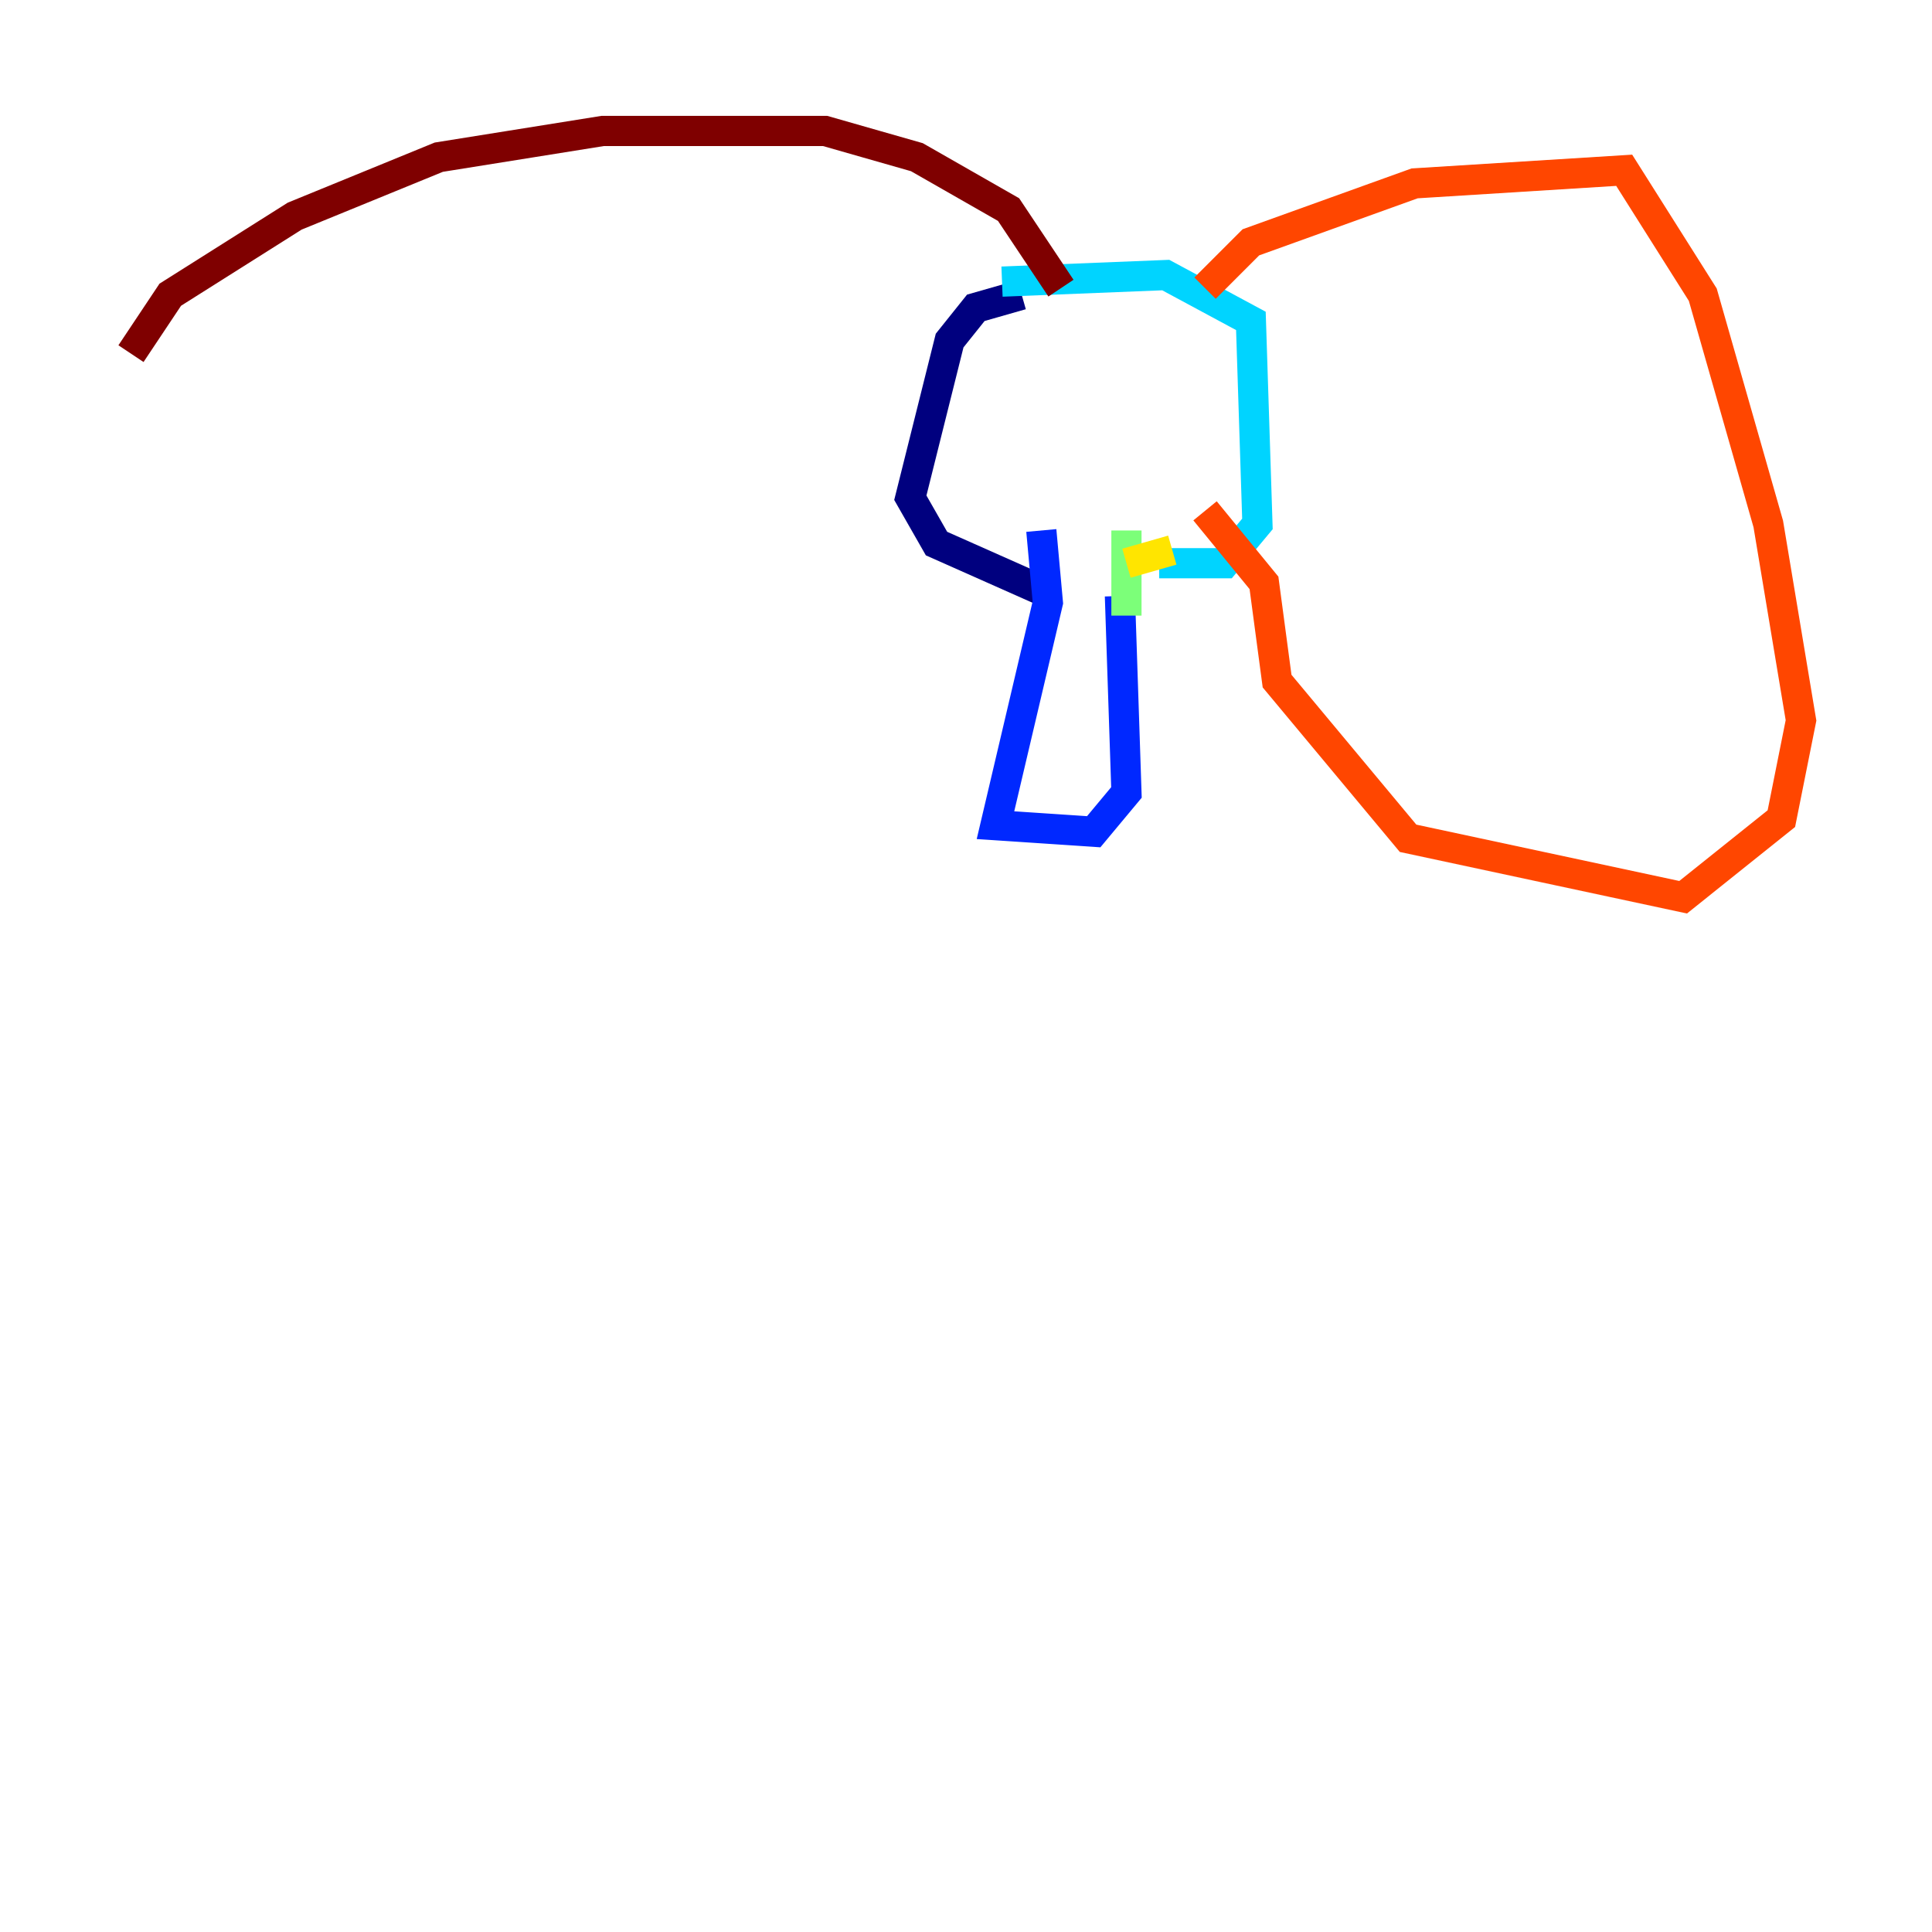 <?xml version="1.0" encoding="utf-8" ?>
<svg baseProfile="tiny" height="128" version="1.2" viewBox="0,0,128,128" width="128" xmlns="http://www.w3.org/2000/svg" xmlns:ev="http://www.w3.org/2001/xml-events" xmlns:xlink="http://www.w3.org/1999/xlink"><defs /><polyline fill="none" points="67.688,19.525 64.651,20.393 62.915,22.563 60.312,32.976 62.047,36.014 69.858,39.485" stroke="#00007f" stroke-width="2" /><polyline fill="none" points="68.99,35.146 69.424,39.919 65.953,54.671 72.461,55.105 74.63,52.502 74.197,39.485" stroke="#0028ff" stroke-width="2" /><polyline fill="none" points="66.386,18.658 77.234,18.224 82.875,21.261 83.308,34.712 81.139,37.315 76.8,37.315" stroke="#00d4ff" stroke-width="2" /><polyline fill="none" points="74.63,35.146 74.63,40.786" stroke="#7cff79" stroke-width="2" /><polyline fill="none" points="74.63,37.315 77.668,36.447" stroke="#ffe500" stroke-width="2" /><polyline fill="none" points="79.837,19.091 82.875,16.054 93.722,12.149 107.607,11.281 112.814,19.525 117.153,34.712 119.322,47.729 118.02,54.237 111.512,59.444 93.288,55.539 84.61,45.125 83.742,38.617 79.837,33.844" stroke="#ff4600" stroke-width="2" /><polyline fill="none" points="70.291,19.091 66.82,13.885 60.746,10.414 54.671,8.678 39.919,8.678 29.071,10.414 19.525,14.319 11.281,19.525 8.678,23.43" stroke="#7f0000" stroke-width="2" /></svg>